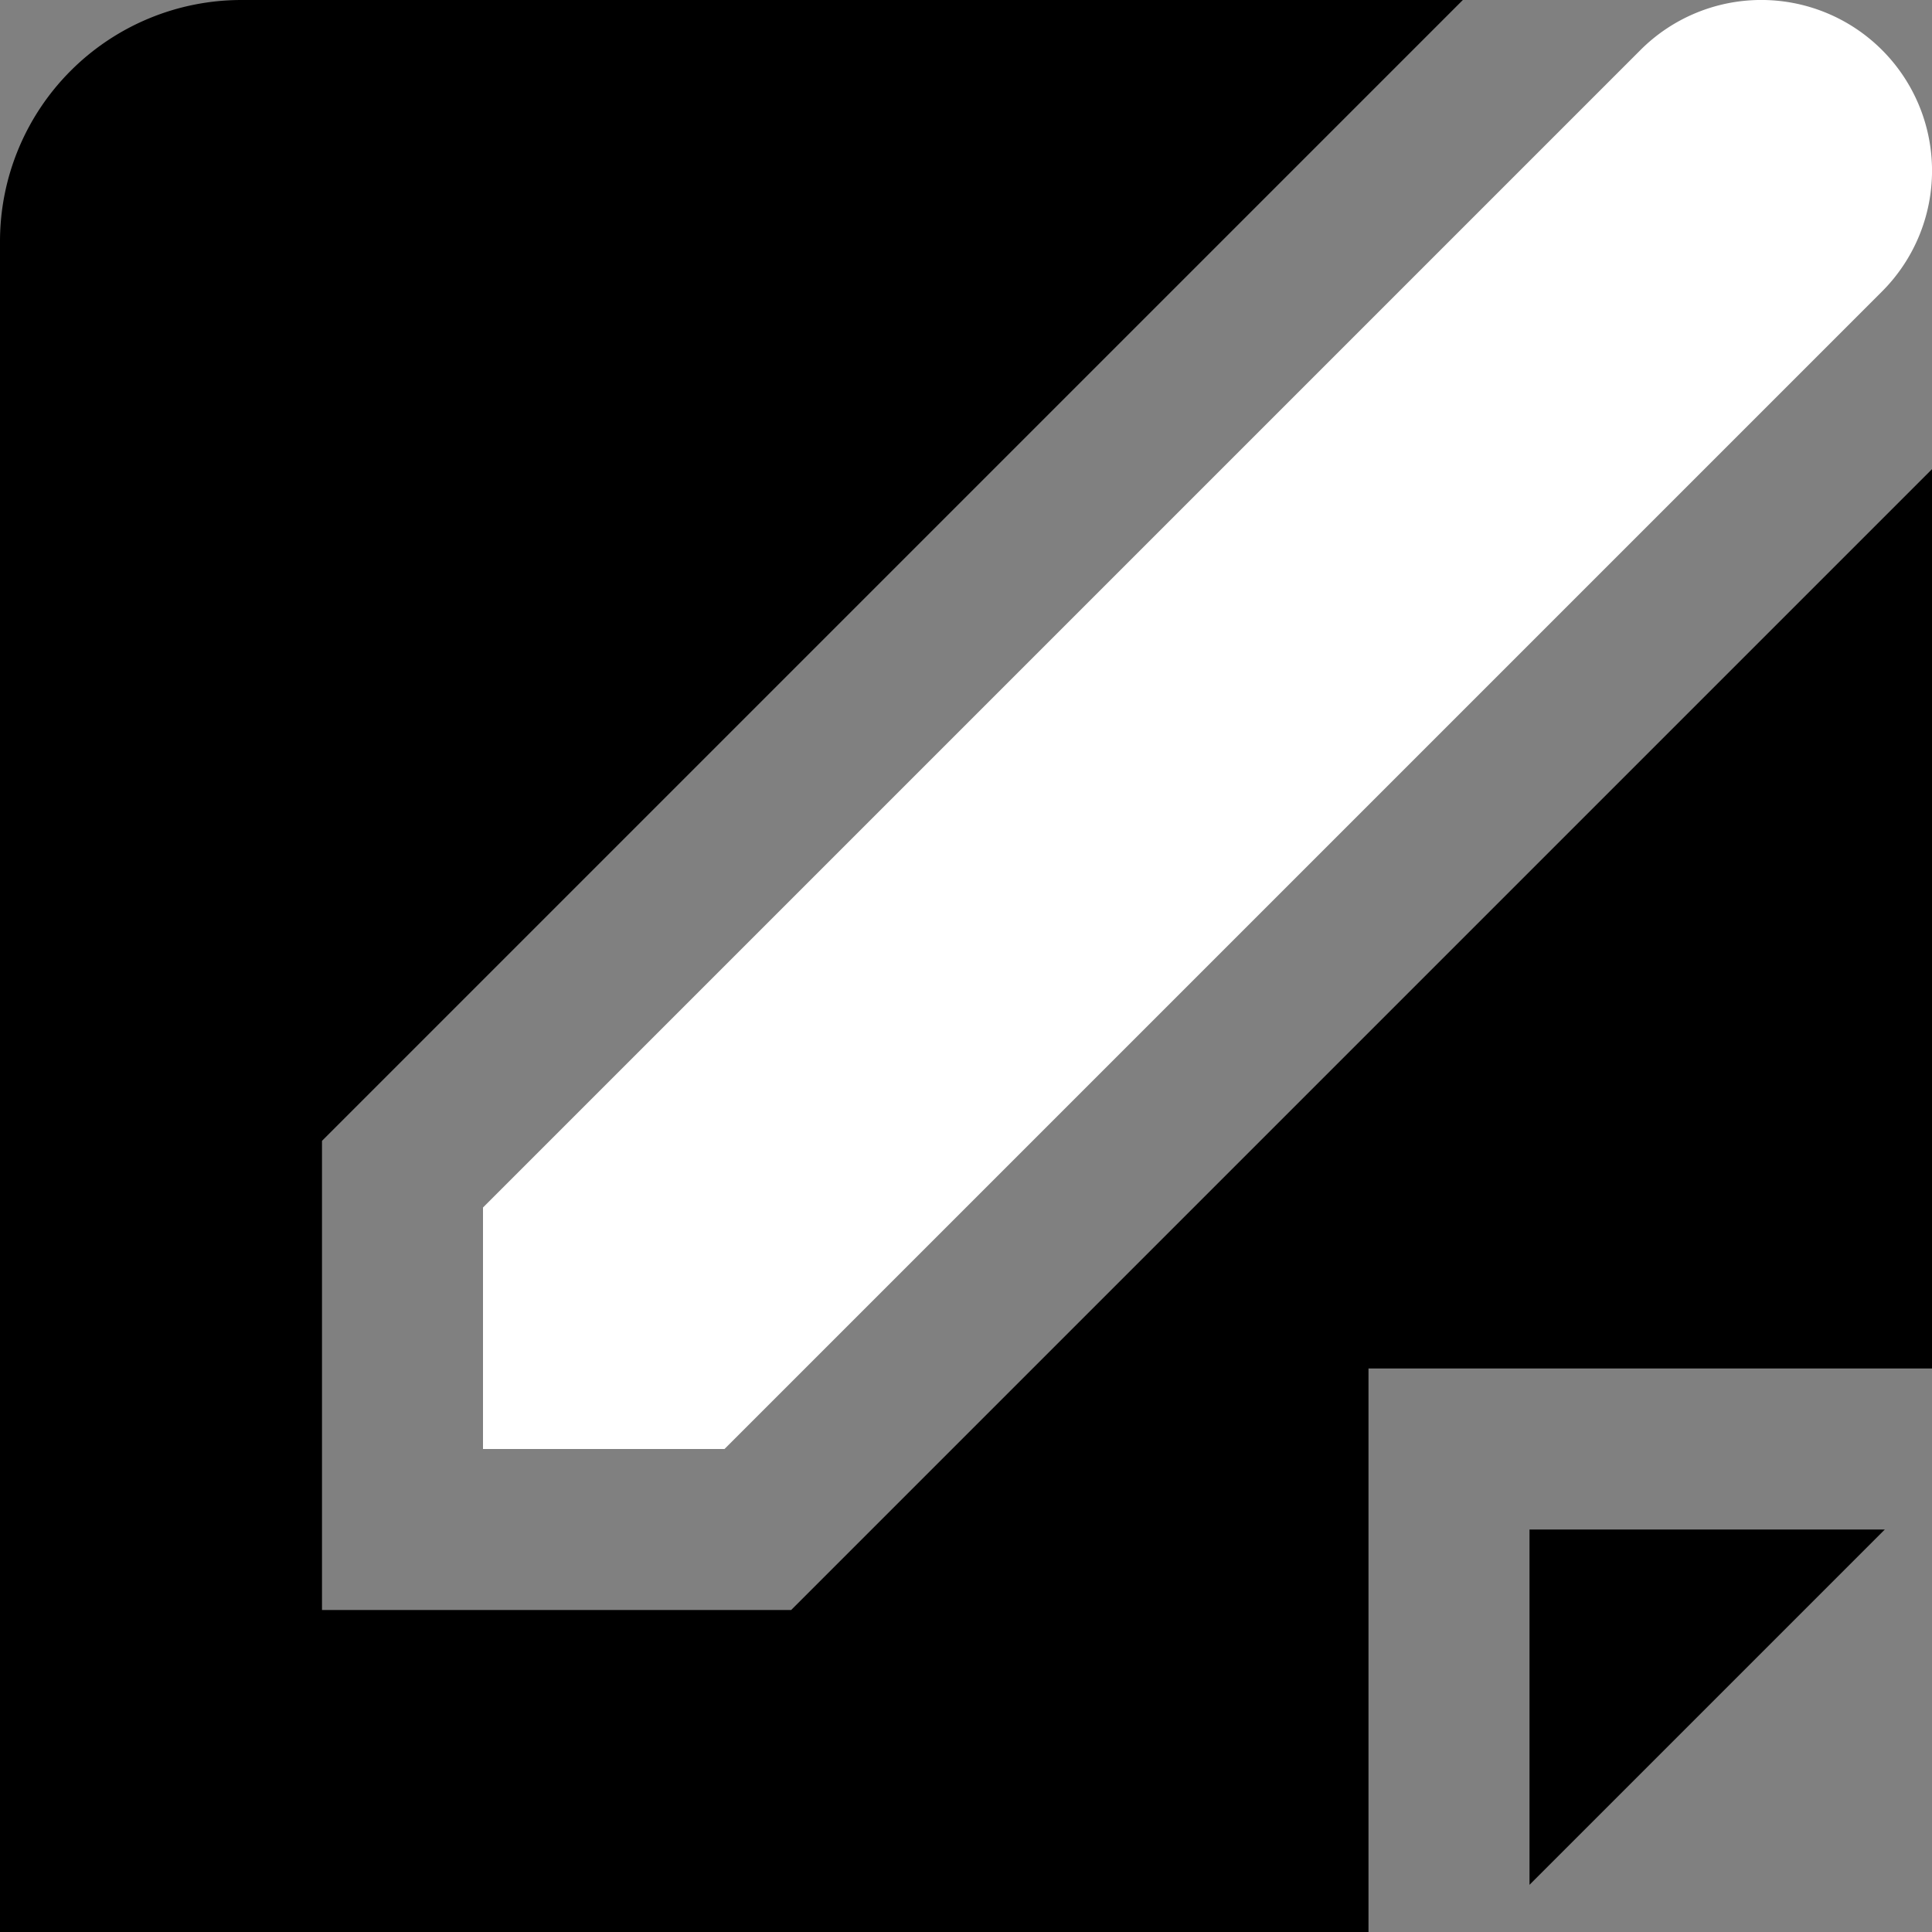 <?xml version="1.0" encoding="UTF-8"?>
<svg xmlns="http://www.w3.org/2000/svg" id="Layer_1" data-name="Layer 1" viewBox="0 0 24 24" width="512" height="512"><rect x="0" y="0" width="24" height="24" fill="#808080" stroke="none"/><path d="M9.828,20H4V14.172l.586-.586L18.172,0H3A3,3,0,0,0,0,3V24H17V17h7V5.828Z"/><polygon points="19 23.414 23.414 19 19 19 19 23.414"/><path d="M6,18H9L23.379,3.621a2.121,2.121,0,0,0-3-3L6,15Z" fill="white" /></svg>
